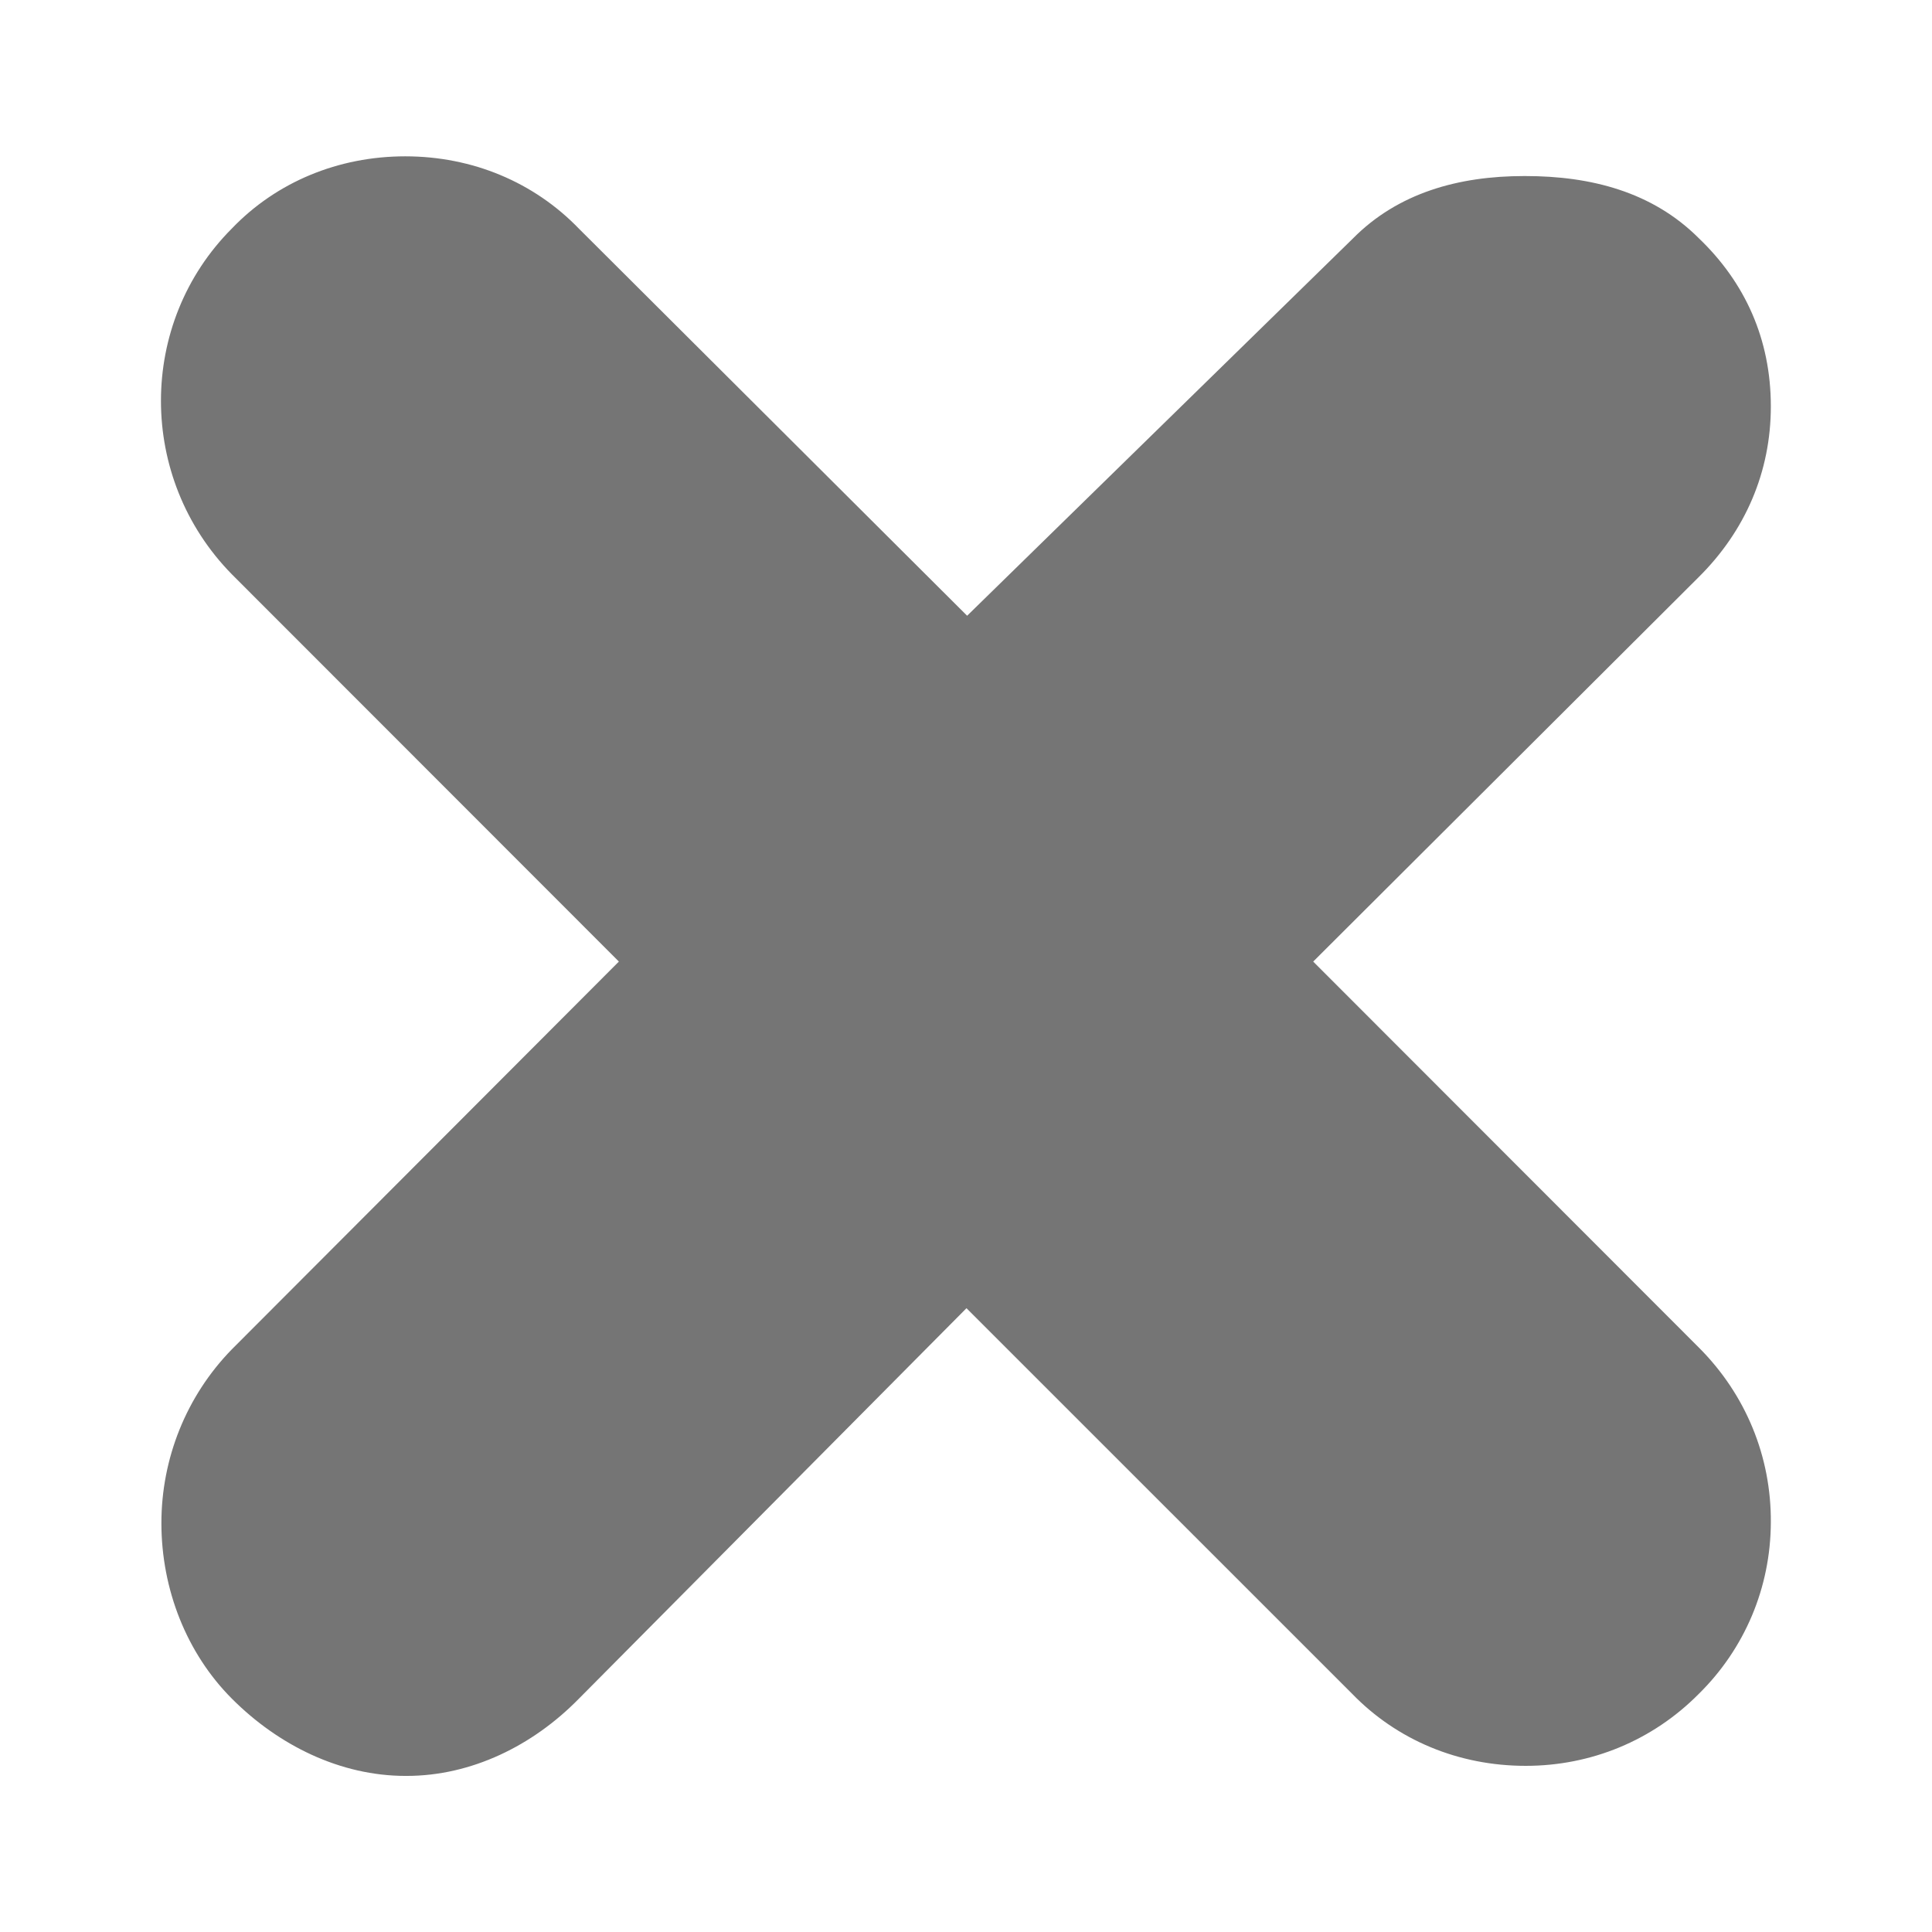 <?xml version="1.0" encoding="utf-8"?>
<!-- Generator: Adobe Illustrator 15.0.0, SVG Export Plug-In . SVG Version: 6.00 Build 0)  -->
<!DOCTYPE svg PUBLIC "-//W3C//DTD SVG 1.1//EN" "http://www.w3.org/Graphics/SVG/1.1/DTD/svg11.dtd">
<svg version="1.1" id="Layer_1" xmlns="http://www.w3.org/2000/svg" xmlns:xlink="http://www.w3.org/1999/xlink" x="0px" y="0px"
	 width="24px" height="24px" viewBox="0 0 24 24" enable-background="new 0 0 24 24" xml:space="preserve">
<path fill="#757575" d="M21.104,16.74l-4.791-4.795l4.789-4.776c0.578-0.573,0.896-1.306,0.896-2.121
	c0-0.834-0.32-1.539-0.895-2.089c-0.578-0.578-1.344-0.772-2.155-0.772c-0.005,0-0.011,0-0.015,0c-0.81,0-1.567,0.207-2.131,0.78
	l-4.788,4.682L7.194,2.843c-0.56-0.581-1.327-0.901-2.16-0.901c-0.832,0-1.6,0.32-2.151,0.894c-1.177,1.176-1.179,3.104,0,4.301
	l4.805,4.808l-4.81,4.819c-0.564,0.579-0.873,1.354-0.873,2.157c0,0.82,0.312,1.617,0.878,2.183
	c0.578,0.578,1.344,0.957,2.156,0.957c0.004,0,0.009,0,0.012,0c0.81,0,1.569-0.379,2.132-0.951l4.823-4.859l4.786,4.785
	c0.56,0.58,1.326,0.9,2.161,0.9c0.814,0,1.576-0.316,2.146-0.89c0.576-0.565,0.896-1.326,0.899-2.133
	C22.004,18.094,21.686,17.322,21.104,16.74z"/>
</svg>
